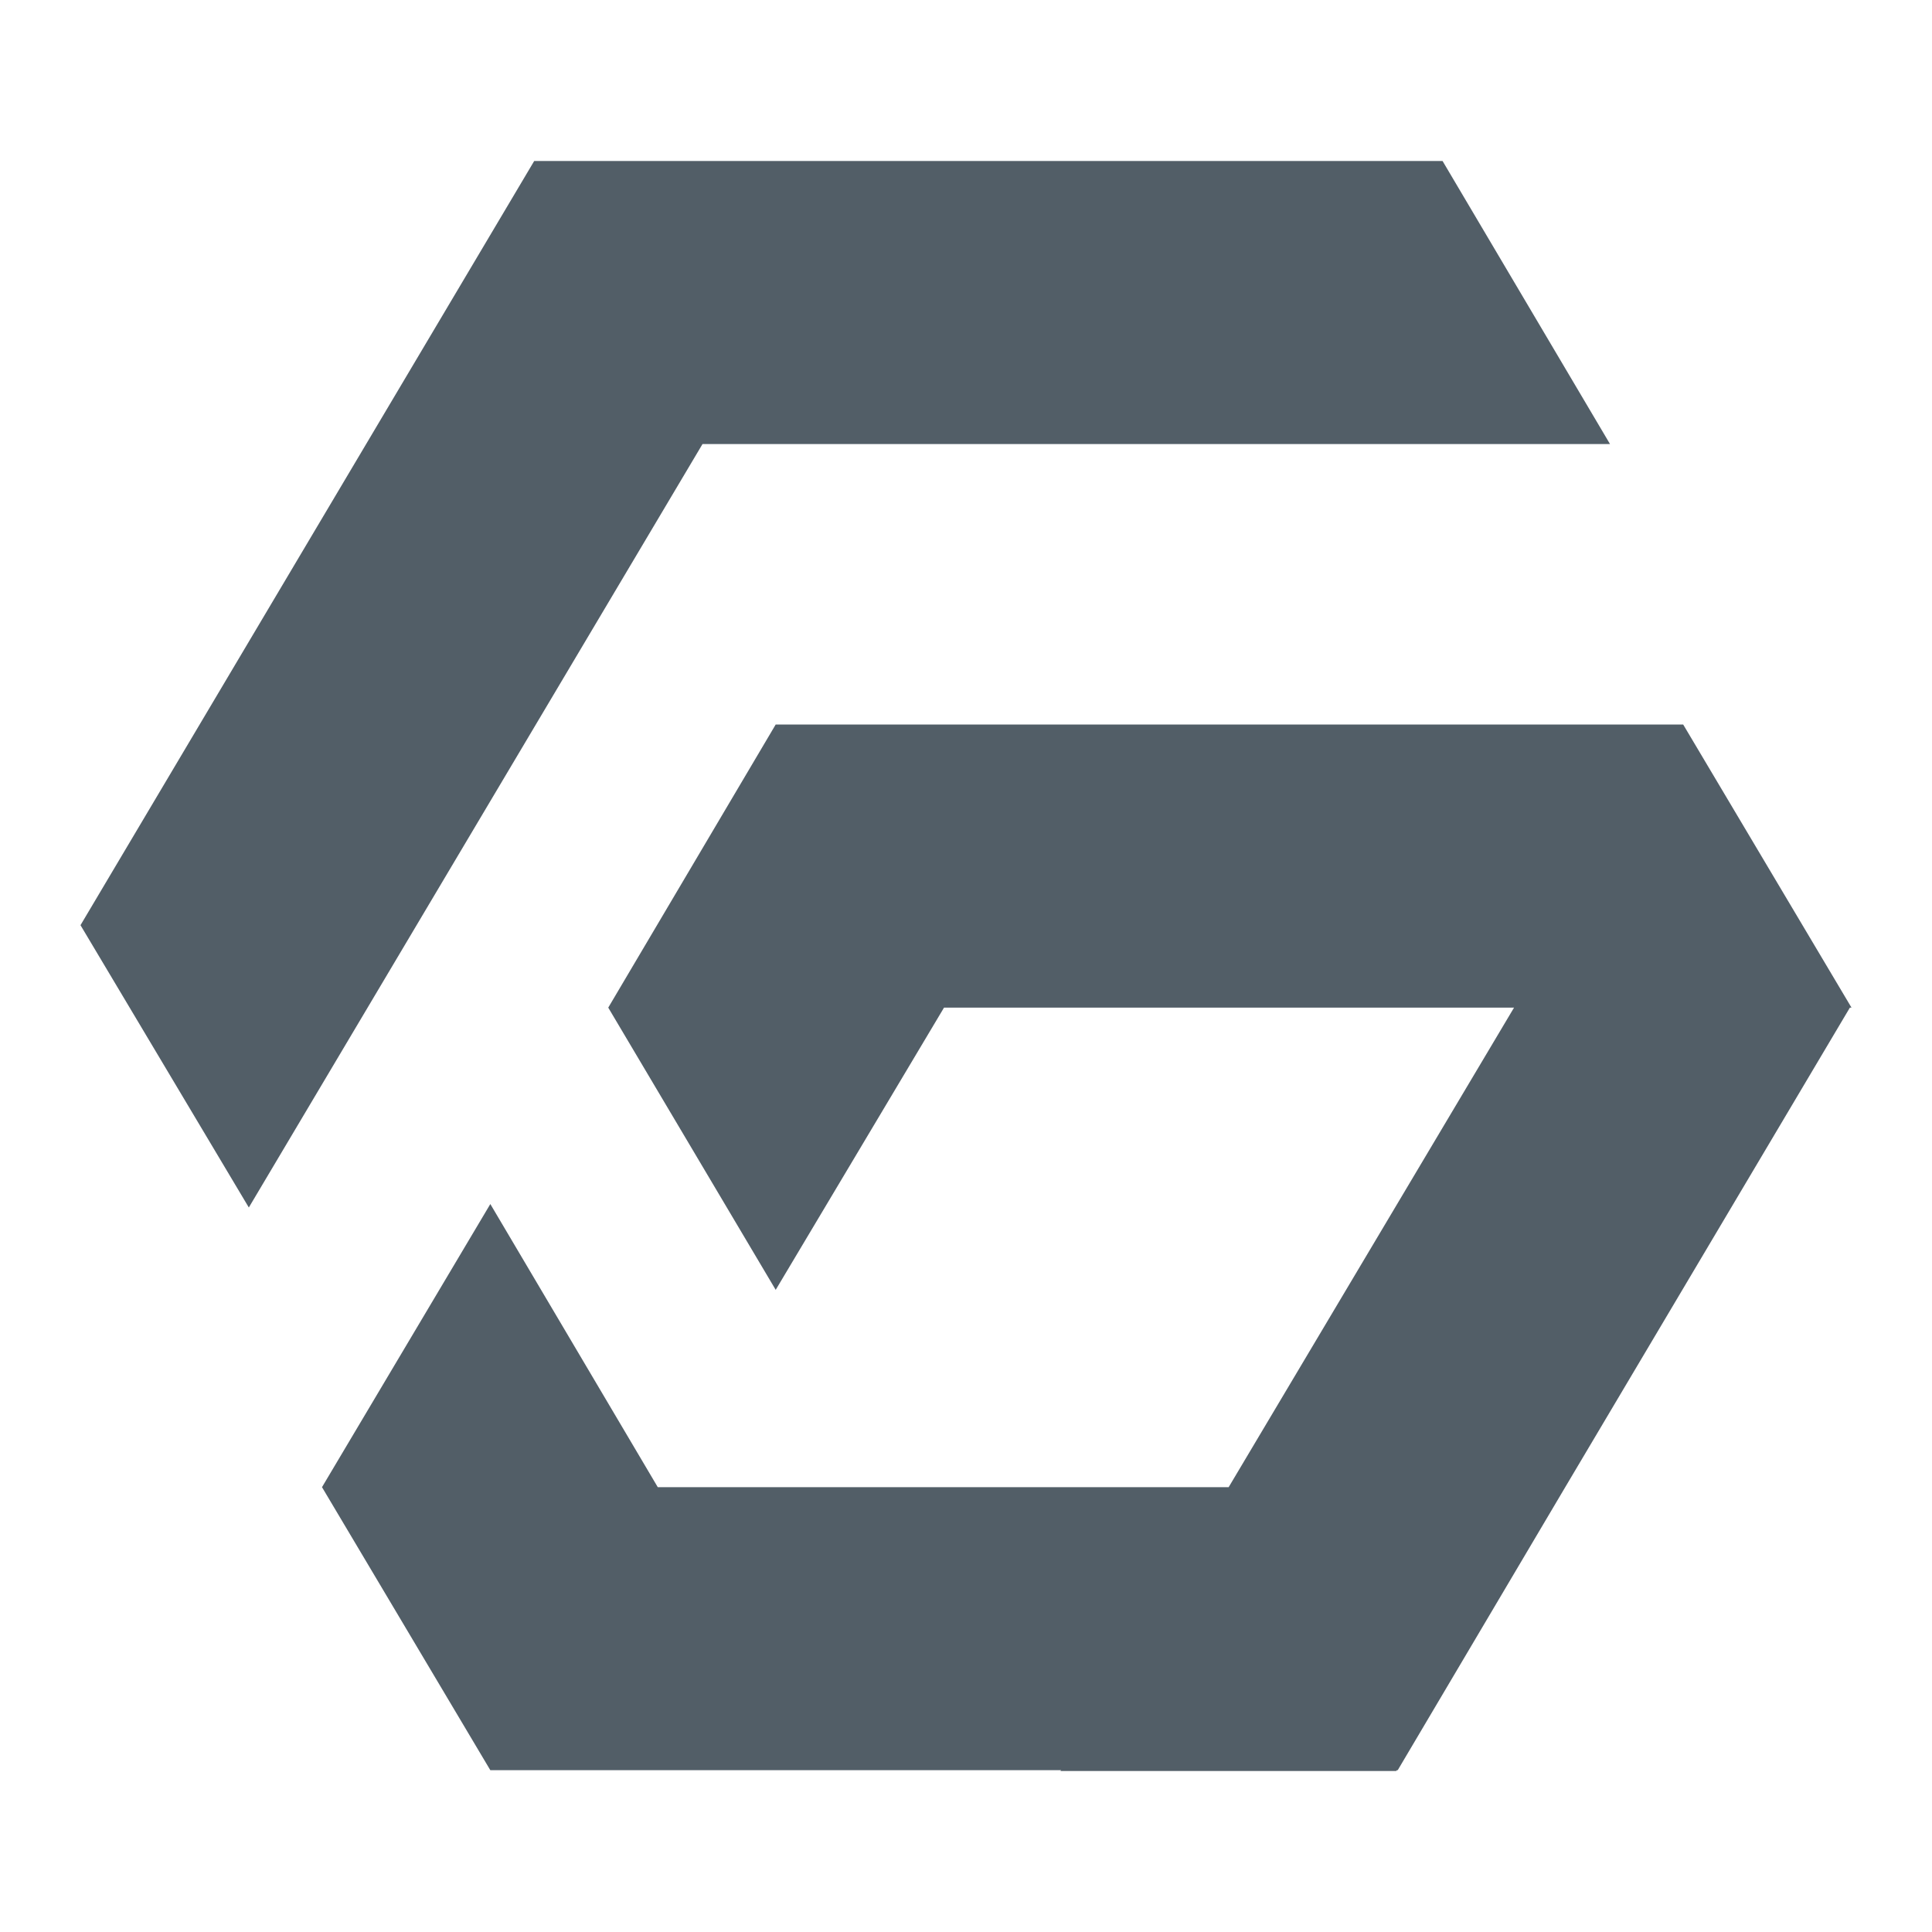 <svg width="24" height="24" viewBox="0 0 24 24" fill="none" xmlns="http://www.w3.org/2000/svg">
<path fill-rule="evenodd" clip-rule="evenodd" d="M20 5.516L17.92 2H10.807H6.647H6.636L1 11.493L3.091 15L8.727 5.516H20Z" fill="#525E67"/>
<path fill-rule="evenodd" clip-rule="evenodd" d="M22.98 12.517H23L20.909 9H9.636L7.556 12.517L9.636 16.023L11.727 12.517H18.808L15.263 18.474H8.171L6.091 14.957L4 18.474L6.091 21.99H13.182L13.172 22H17.343L17.353 21.99H17.363L19.444 18.474L22.98 12.517Z" fill="#525E67"/>
</svg>
